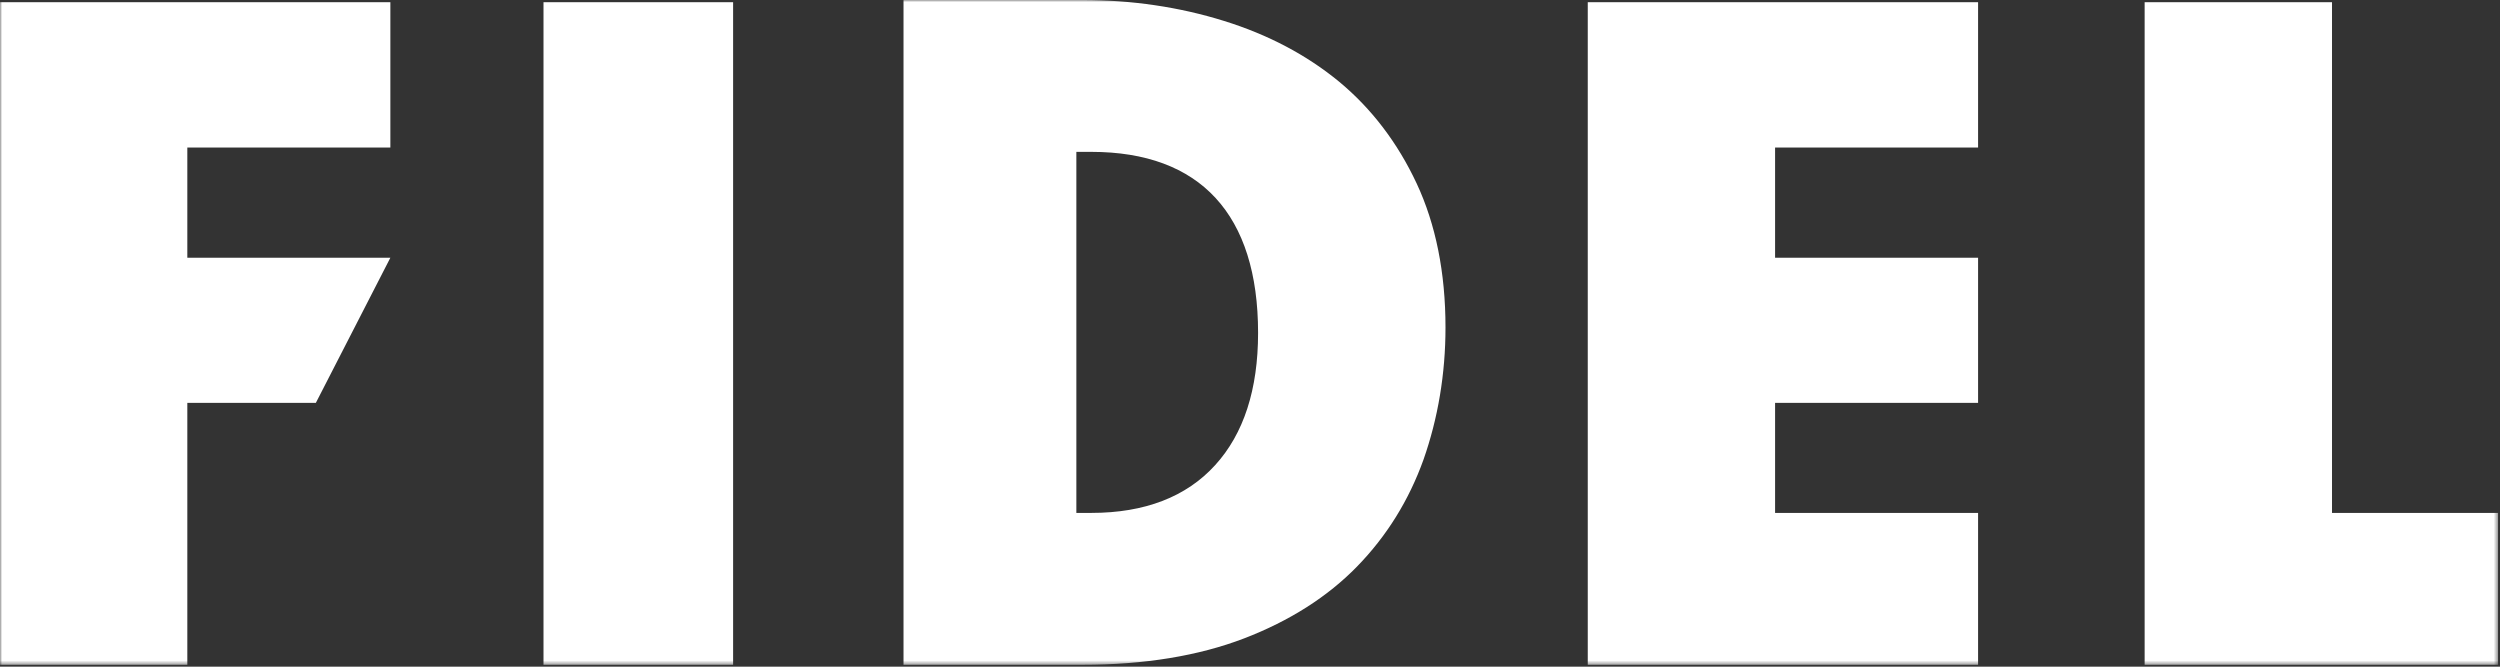 <?xml version="1.0" encoding="UTF-8"?>
<svg width="600px" height="160px" viewBox="0 0 600 160" version="1.1" xmlns="http://www.w3.org/2000/svg" xmlns:xlink="http://www.w3.org/1999/xlink">
    <rect x="0" y="0" width="600" height="160" fill="#333333" stroke="none"/>
    <!-- Generator: Sketch 50 (54983) - http://www.bohemiancoding.com/sketch -->
    <title>FIDEL Logo</title>
    <desc>Created with Sketch.</desc>
    <defs>
        <polygon id="path-1" points="599.533 159.549 599.533 0.002 0.001 0.002 0.001 159.549 599.533 159.549"></polygon>
    </defs>
    <g id="Page-1" stroke="none" stroke-width="1" fill="none" fill-rule="evenodd">
        <g id="Artboard" transform="translate(-14, -4)">
            <g id="FIDEL-Logo-Copy-2" transform="translate(14, 4)">
                <mask id="mask-2" fill="white">
                    <use xlink:href="#path-1"></use>
                </mask>
                <g id="Clip-2"></g>
                <path d="M559.681,0.524 L514.713,0.524 L514.713,159.549 L599.534,159.549 L599.534,123.098 L559.681,123.098 L559.681,0.524 Z M381.063,159.549 L474.739,159.549 L474.739,123.098 L426.02,123.098 L426.02,96.694 L474.739,96.694 L474.739,61.854 L426.02,61.854 L426.02,35.407 L474.739,35.407 L474.739,0.524 L381.063,0.524 L381.063,159.549 Z M291.644,111.625 C284.714,119.256 274.726,123.098 261.911,123.098 L258.325,123.098 L258.325,36.448 L261.911,36.448 C288.091,36.448 301.94,51.496 301.94,79.897 C301.94,93.464 298.497,104.1 291.644,111.625 L291.644,111.625 Z M321.443,19.651 C313.611,13.189 304.316,8.295 293.756,5.021 C283.108,1.694 271.646,-0.002 259.766,-0.002 L216.844,-0.002 L216.844,159.549 L259.766,159.549 C274.627,159.549 287.662,157.413 298.64,153.195 C309.497,149.019 318.627,143.223 325.7,135.957 C332.795,128.68 338.13,120.093 341.639,110.315 C345.104,100.451 346.919,89.761 346.919,78.587 C346.919,65.439 344.576,53.826 340,44.037 C335.435,34.269 329.165,26.058 321.443,19.651 L321.443,19.651 Z M130.439,159.549 L175.946,159.549 L175.946,0.524 L130.439,0.524 L130.439,159.549 Z M0.001,159.549 L44.958,159.549 L44.958,96.694 L75.802,96.694 L93.688,61.854 L44.958,61.854 L44.958,35.407 L93.688,35.407 L93.688,0.524 L0.001,0.524 L0.001,159.549 Z" id="Fill-1" fill="#FFFFFF" mask="url(#mask-2)"></path>
            </g>
        </g>
    </g>
</svg>
